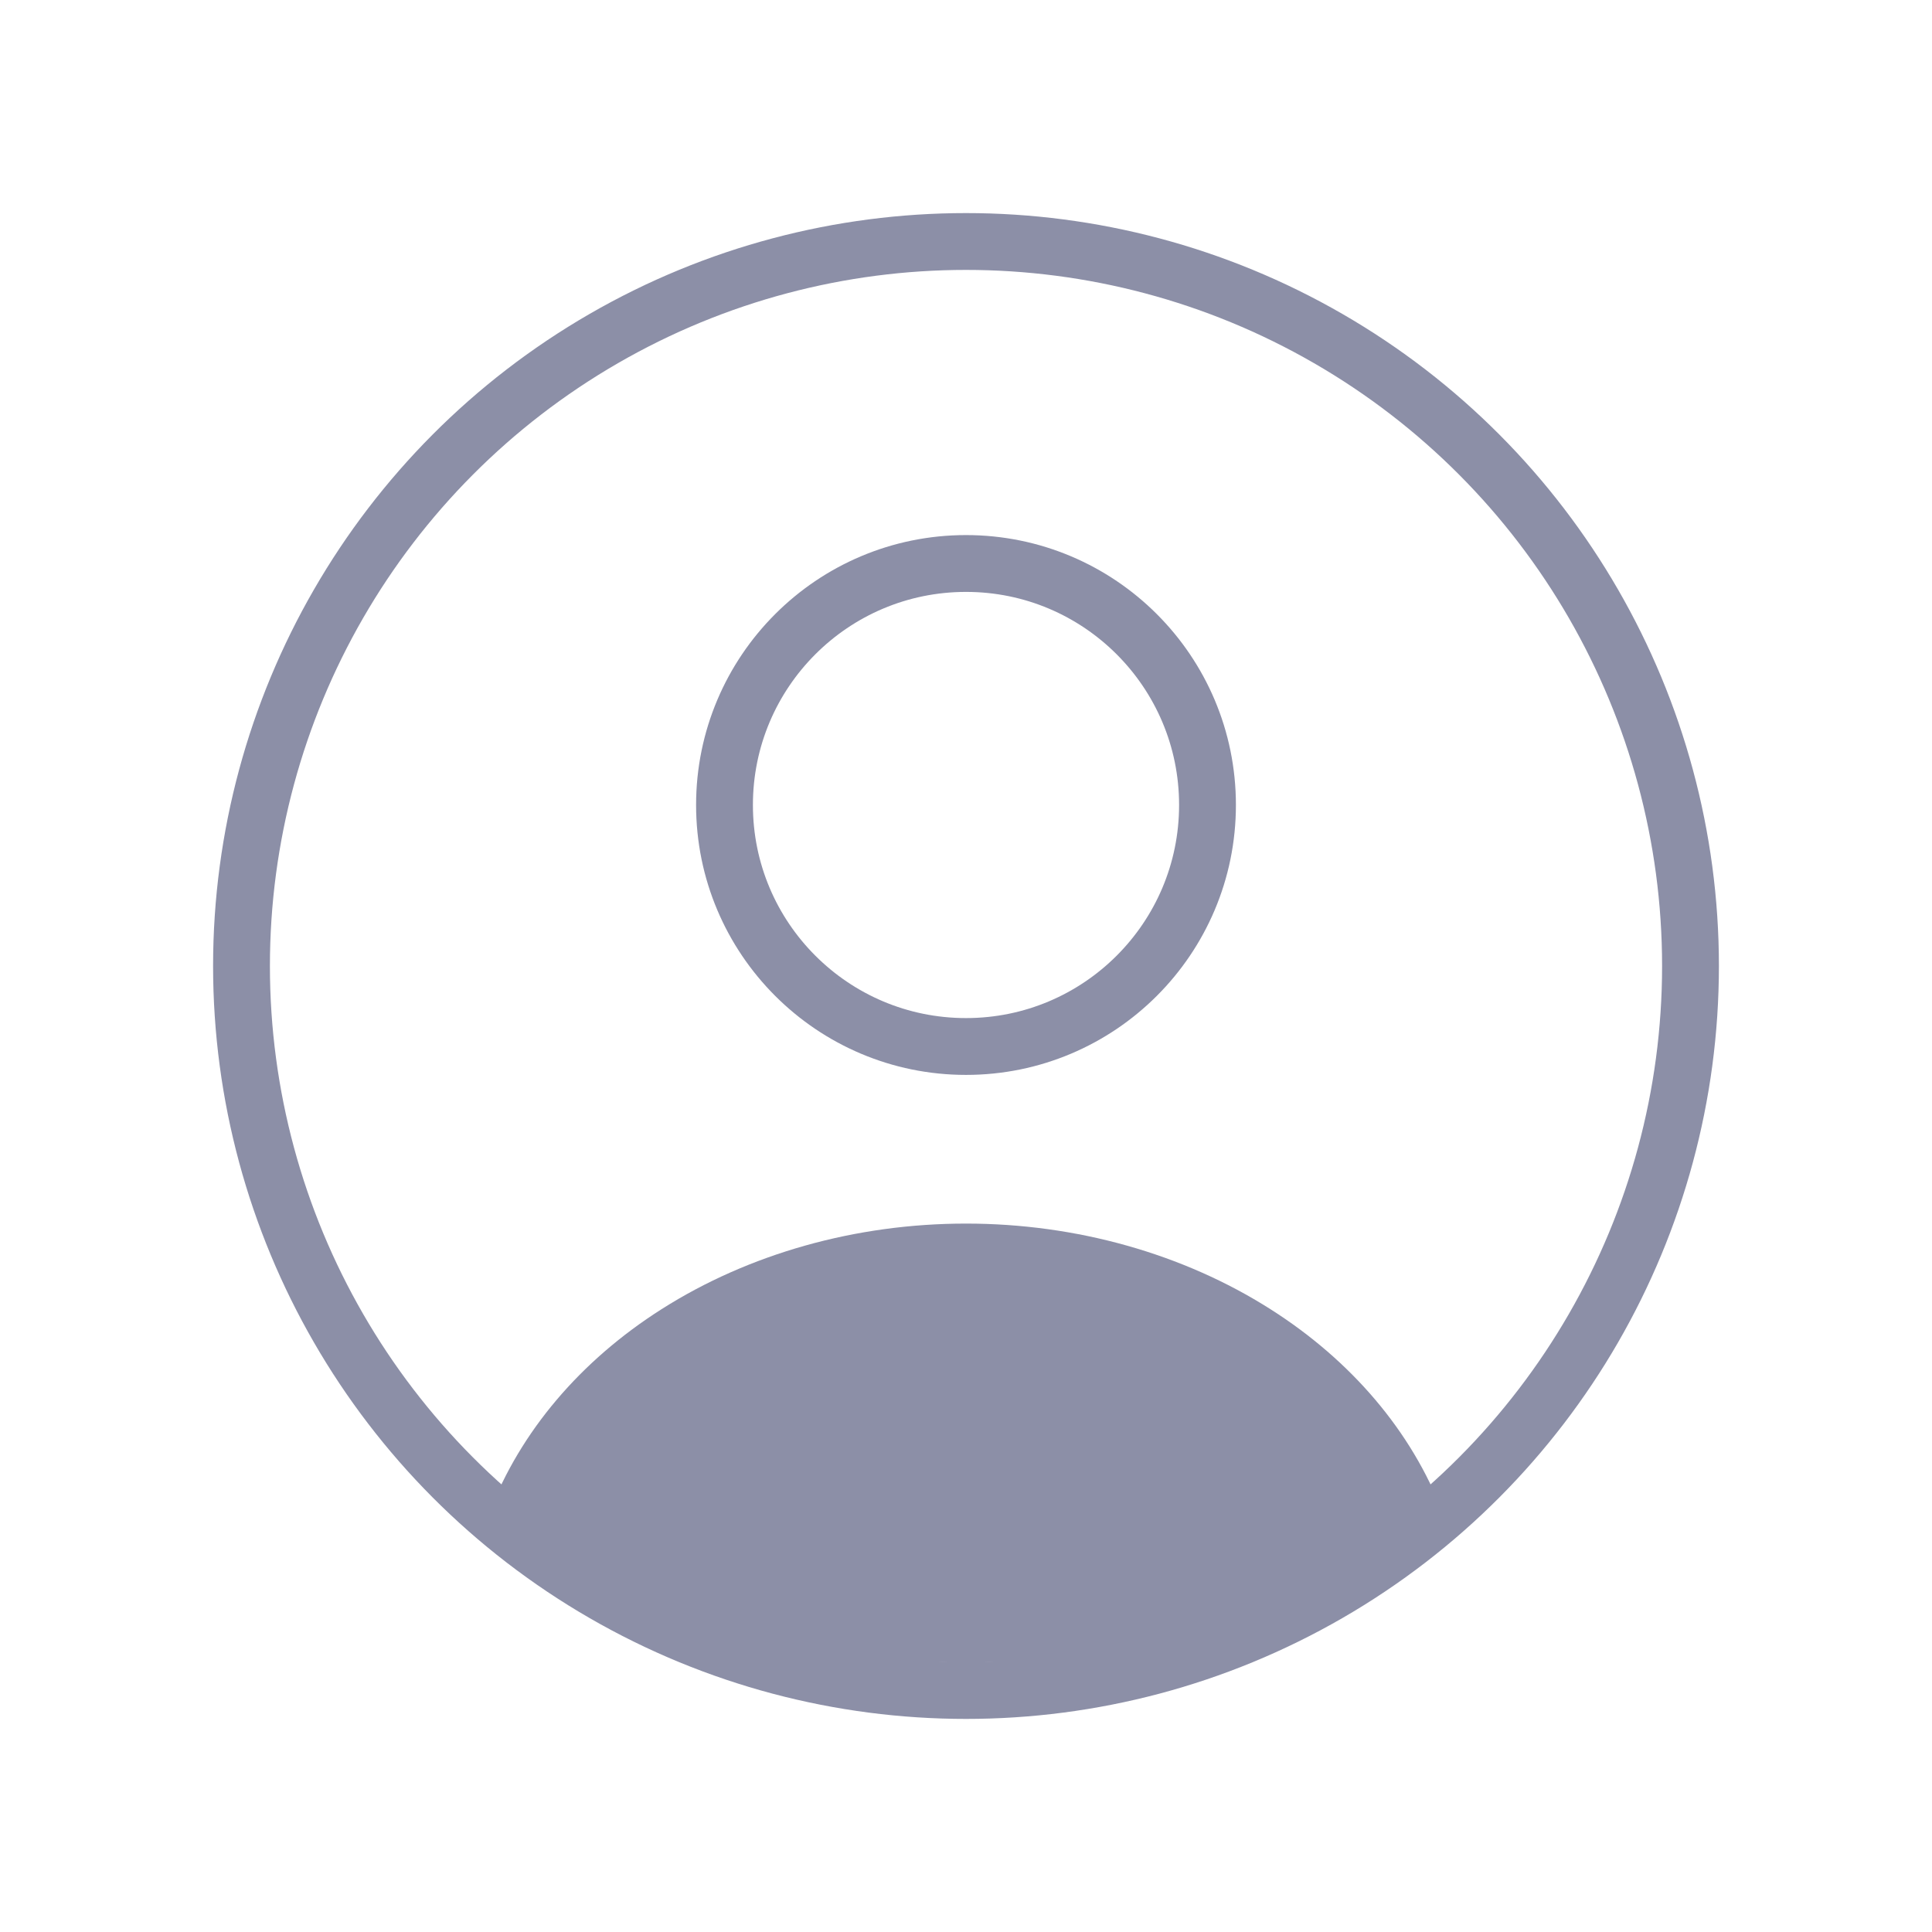 <svg width="68" height="68" viewBox="0 0 68 68" fill="none" xmlns="http://www.w3.org/2000/svg">
<circle cx="34" cy="28.333" r="8.5" stroke="#8C8FA7" stroke-width="2" stroke-linecap="round"/>
<circle cx="34" cy="34" r="25.5" stroke="#8C8FA7" stroke-width="2"/>
<path d="M50.407 54.202C50.752 54.007 50.915 53.594 50.773 53.224C49.685 50.39 47.574 47.894 44.714 46.078C41.64 44.125 37.874 43.066 34 43.066C30.126 43.066 26.36 44.125 23.286 46.078C20.427 47.894 18.315 50.39 17.227 53.224C17.085 53.594 17.248 54.007 17.593 54.202V54.202C27.775 59.951 40.225 59.951 50.407 54.202V54.202Z" fill="#8C8FA7"/>
</svg>
